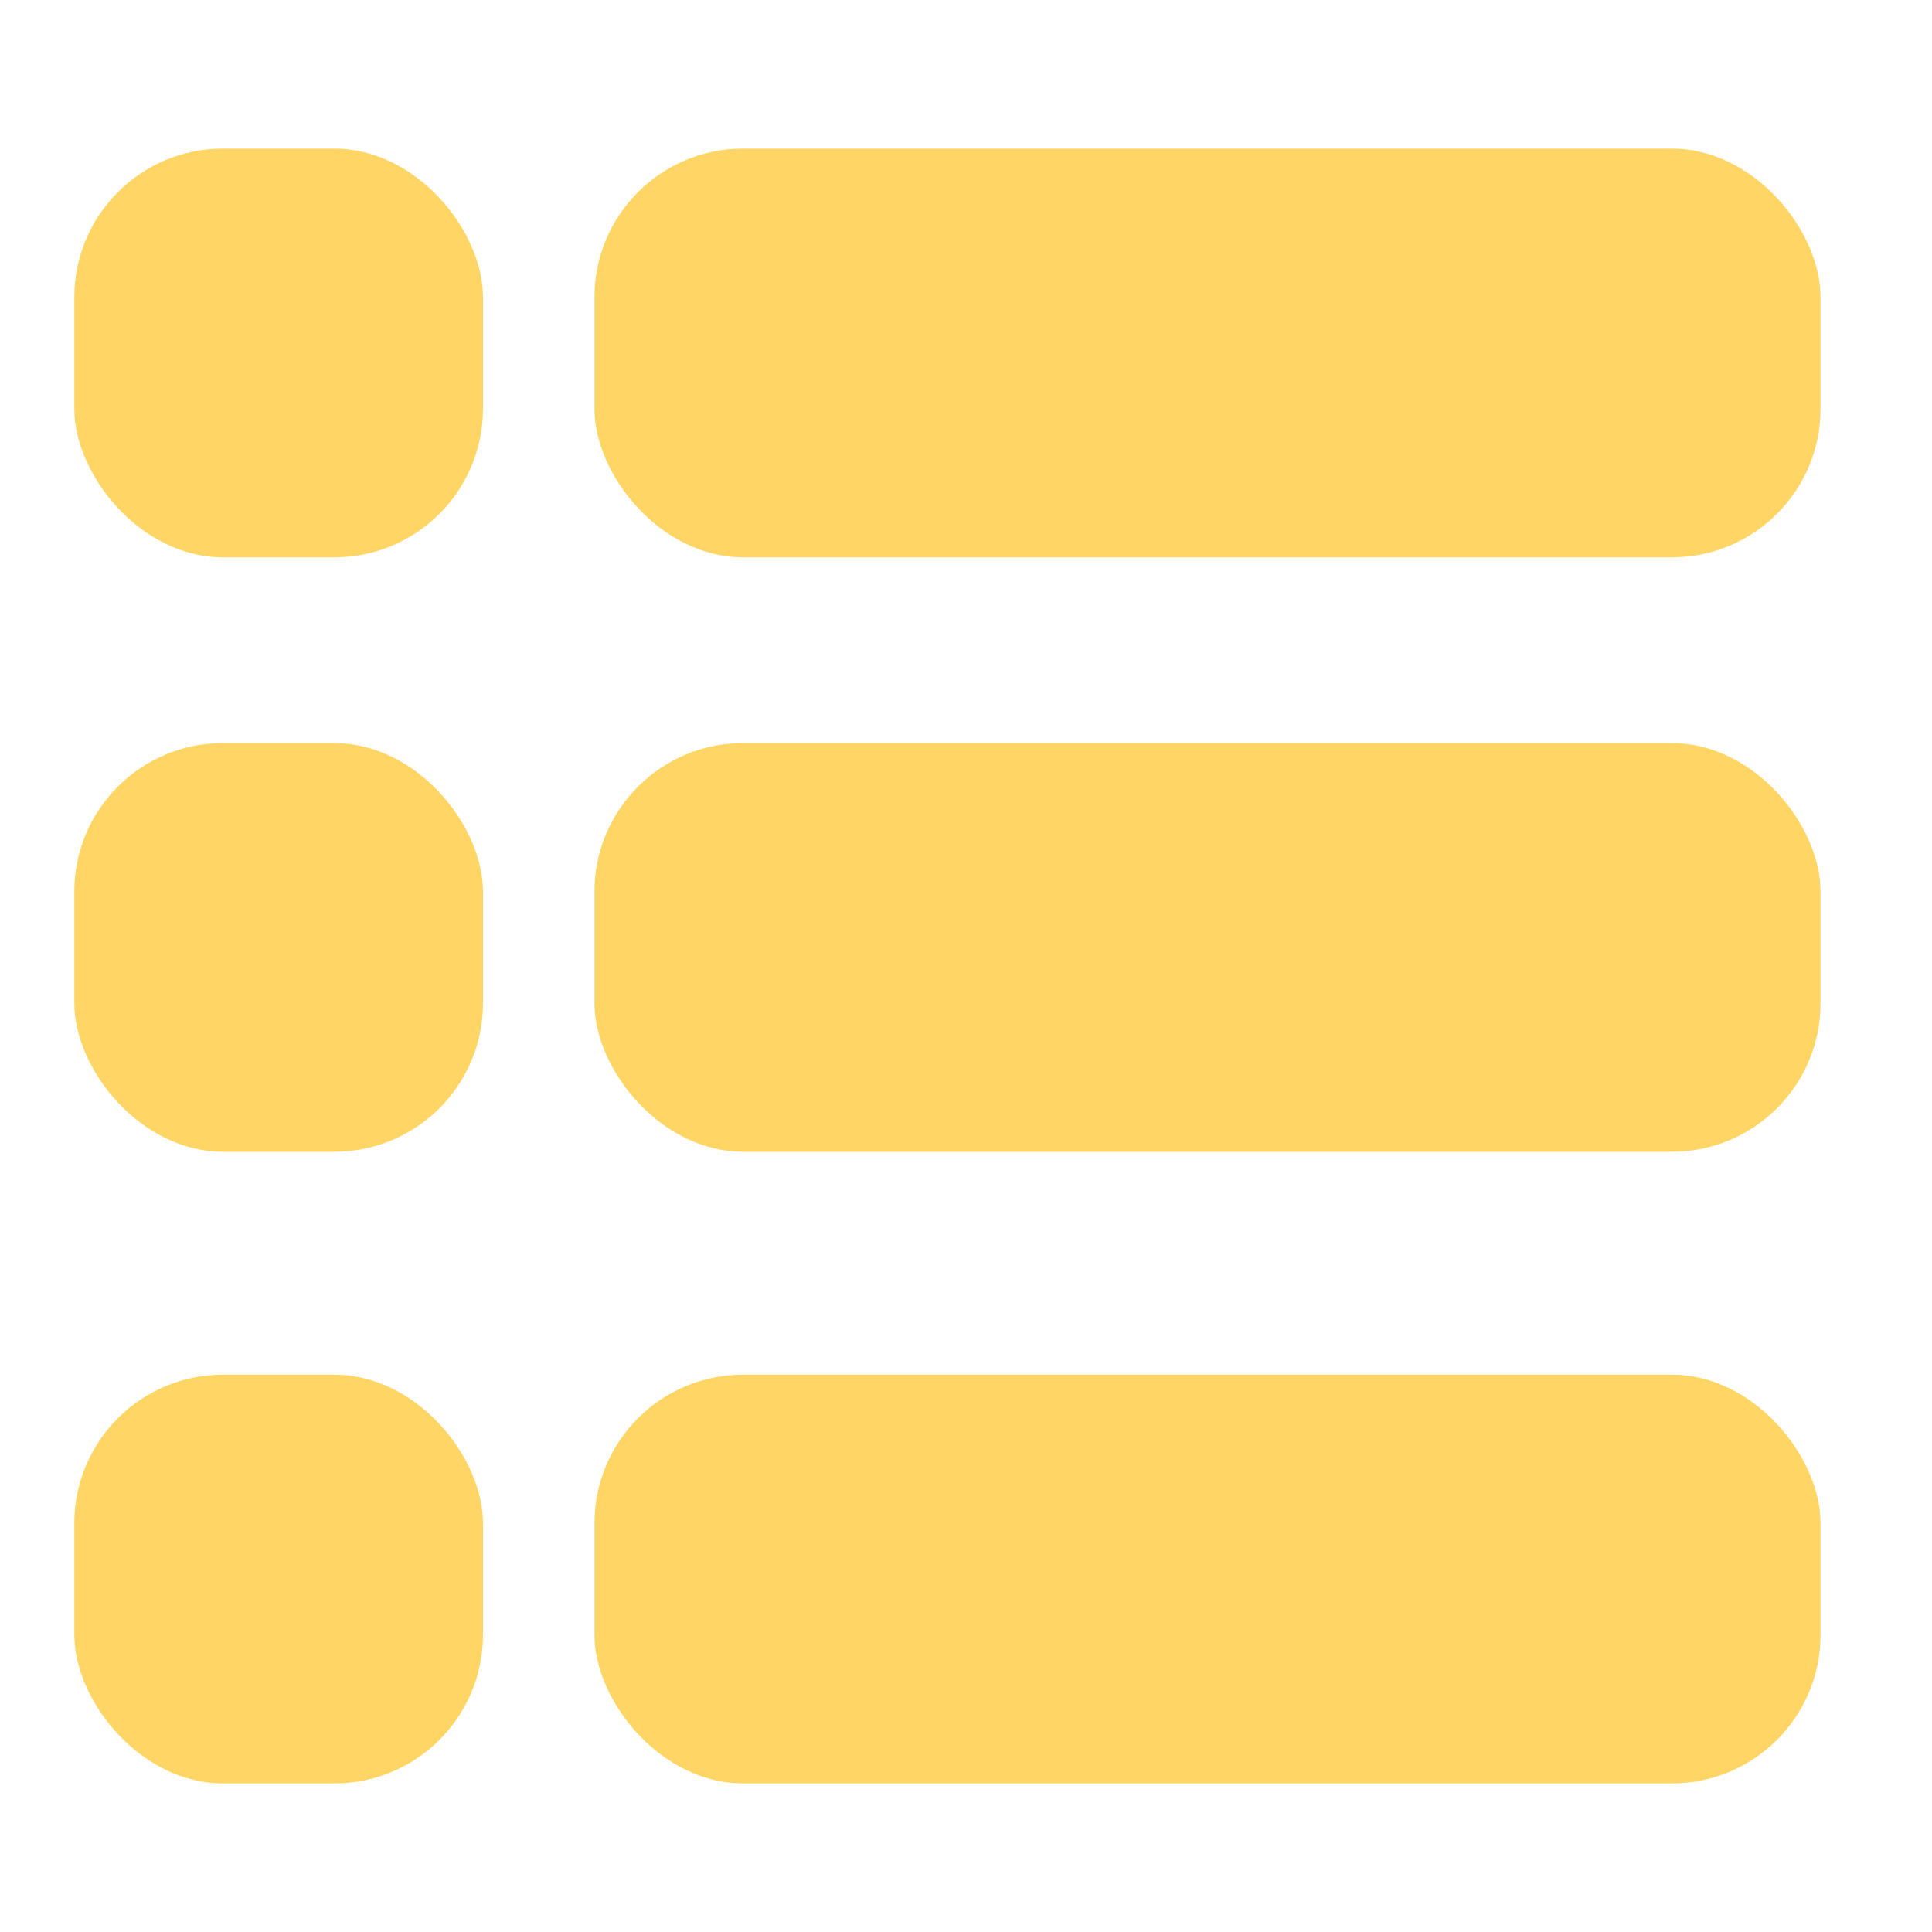 <svg width="52" height="52" viewBox="0 0 52 52" fill="none" xmlns="http://www.w3.org/2000/svg">
<rect width="52" height="52" fill="white"/>
<rect x="2" y="4" width="11" height="11" rx="4" fill="#FFD666"/>
<rect x="2" y="20" width="11" height="11" rx="4" fill="#FFD666"/>
<rect x="2" y="37" width="11" height="11" rx="4" fill="#FFD666"/>
<rect x="16" y="4" width="33" height="11" rx="4" fill="#FFD666"/>
<rect x="16" y="20" width="33" height="11" rx="4" fill="#FFD666"/>
<rect x="16" y="37" width="33" height="11" rx="4" fill="#FFD666"/>
</svg>
